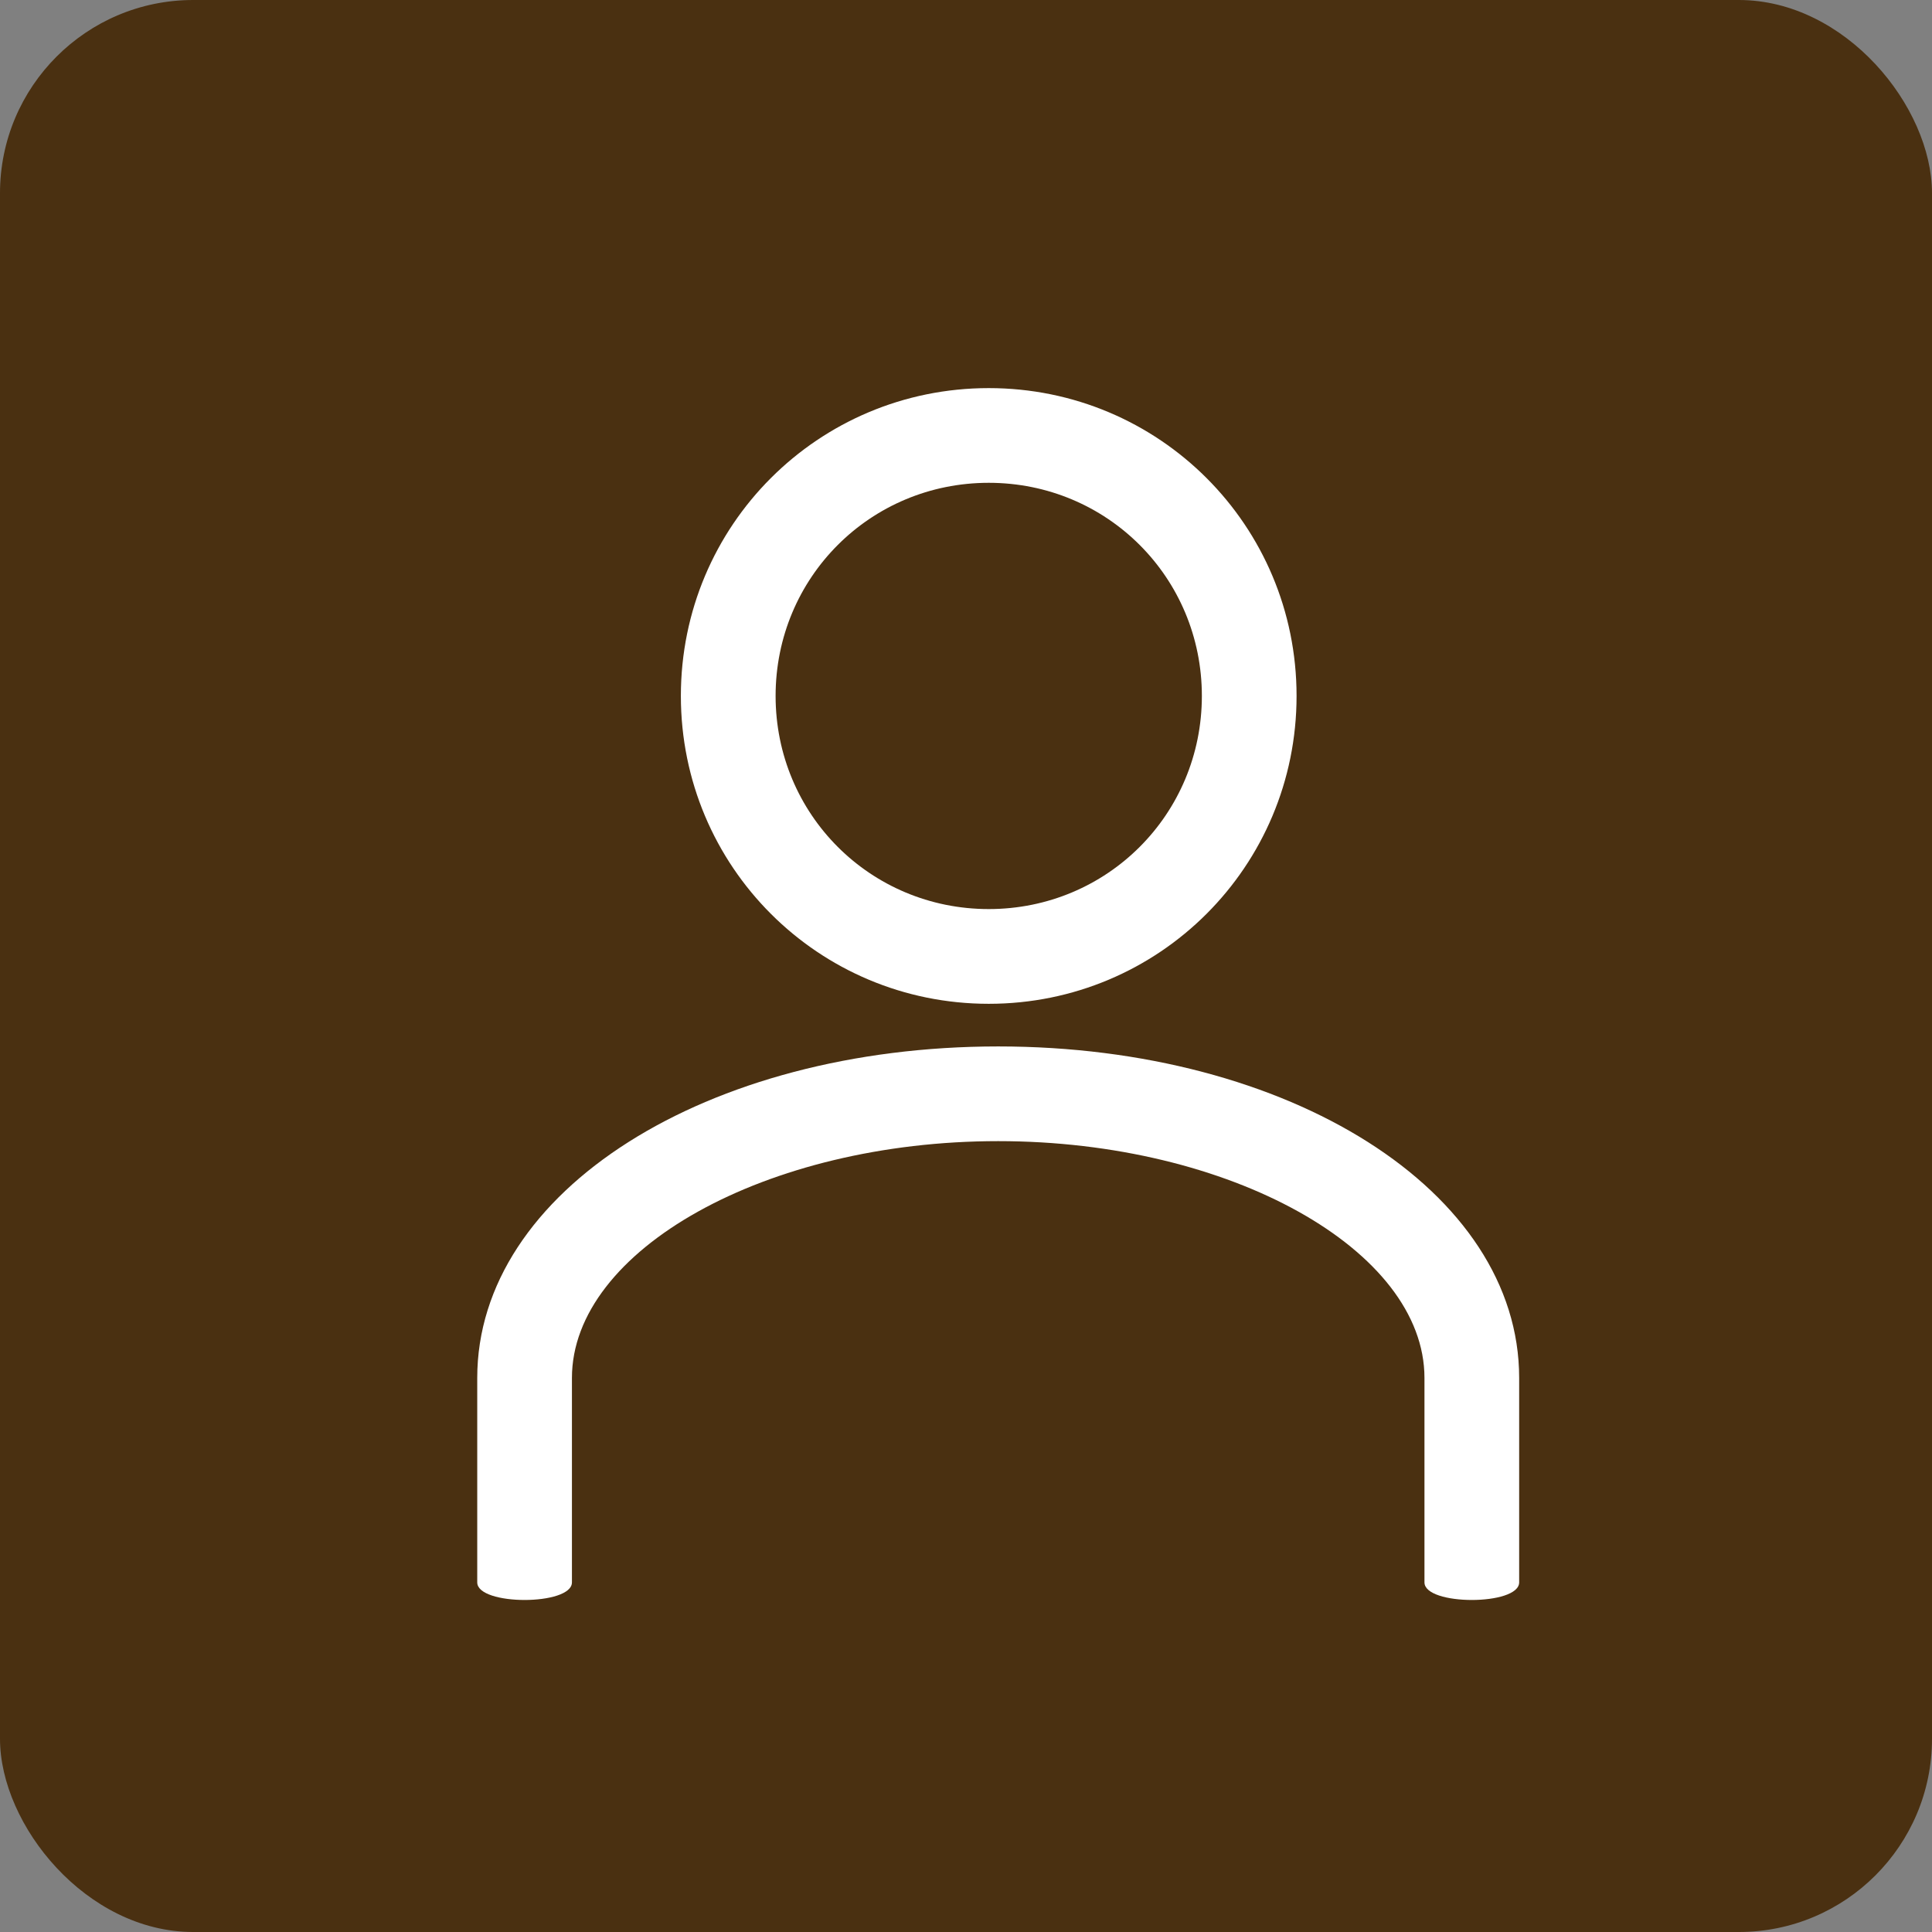<svg width="60" height="60" viewBox="0 0 60 60" fill="none" xmlns="http://www.w3.org/2000/svg">
<rect x="0" y="0" width="60" height="60" fill="#808080" stroke="none"/>
<rect width="60" height="60" rx="6" fill="#4A3011"/>
<g clip-path="url(#clip0_143_16)">
<path d="M30.706 31.174C25.411 31.174 21.145 26.908 21.145 21.613C21.145 16.318 25.411 12.053 30.706 12.053C36.001 12.053 40.266 16.318 40.266 21.613C40.266 26.908 36.001 31.174 30.706 31.174ZM30.706 14.994C27.029 14.994 24.087 17.936 24.087 21.613C24.087 25.29 27.029 28.232 30.706 28.232C34.383 28.232 37.325 25.29 37.325 21.613C37.325 17.936 34.383 14.994 30.706 14.994Z" fill="white"/>
<path d="M17.762 42.793V49.142C17.762 49.871 14.821 49.871 14.821 49.142V42.793C14.821 36.983 21.954 32.498 31 32.498C40.046 32.498 47.179 36.983 47.179 42.793V49.142C47.179 49.871 44.238 49.871 44.238 49.142V42.793C44.238 38.822 38.207 35.439 31 35.439C23.793 35.439 17.762 38.822 17.762 42.793Z" fill="white"/>
</g>
<defs>
<clipPath id="clip0_143_16">
<rect width="50" height="50" fill="white" transform="translate(6 6)"/>
</clipPath>
</defs>
</svg>
